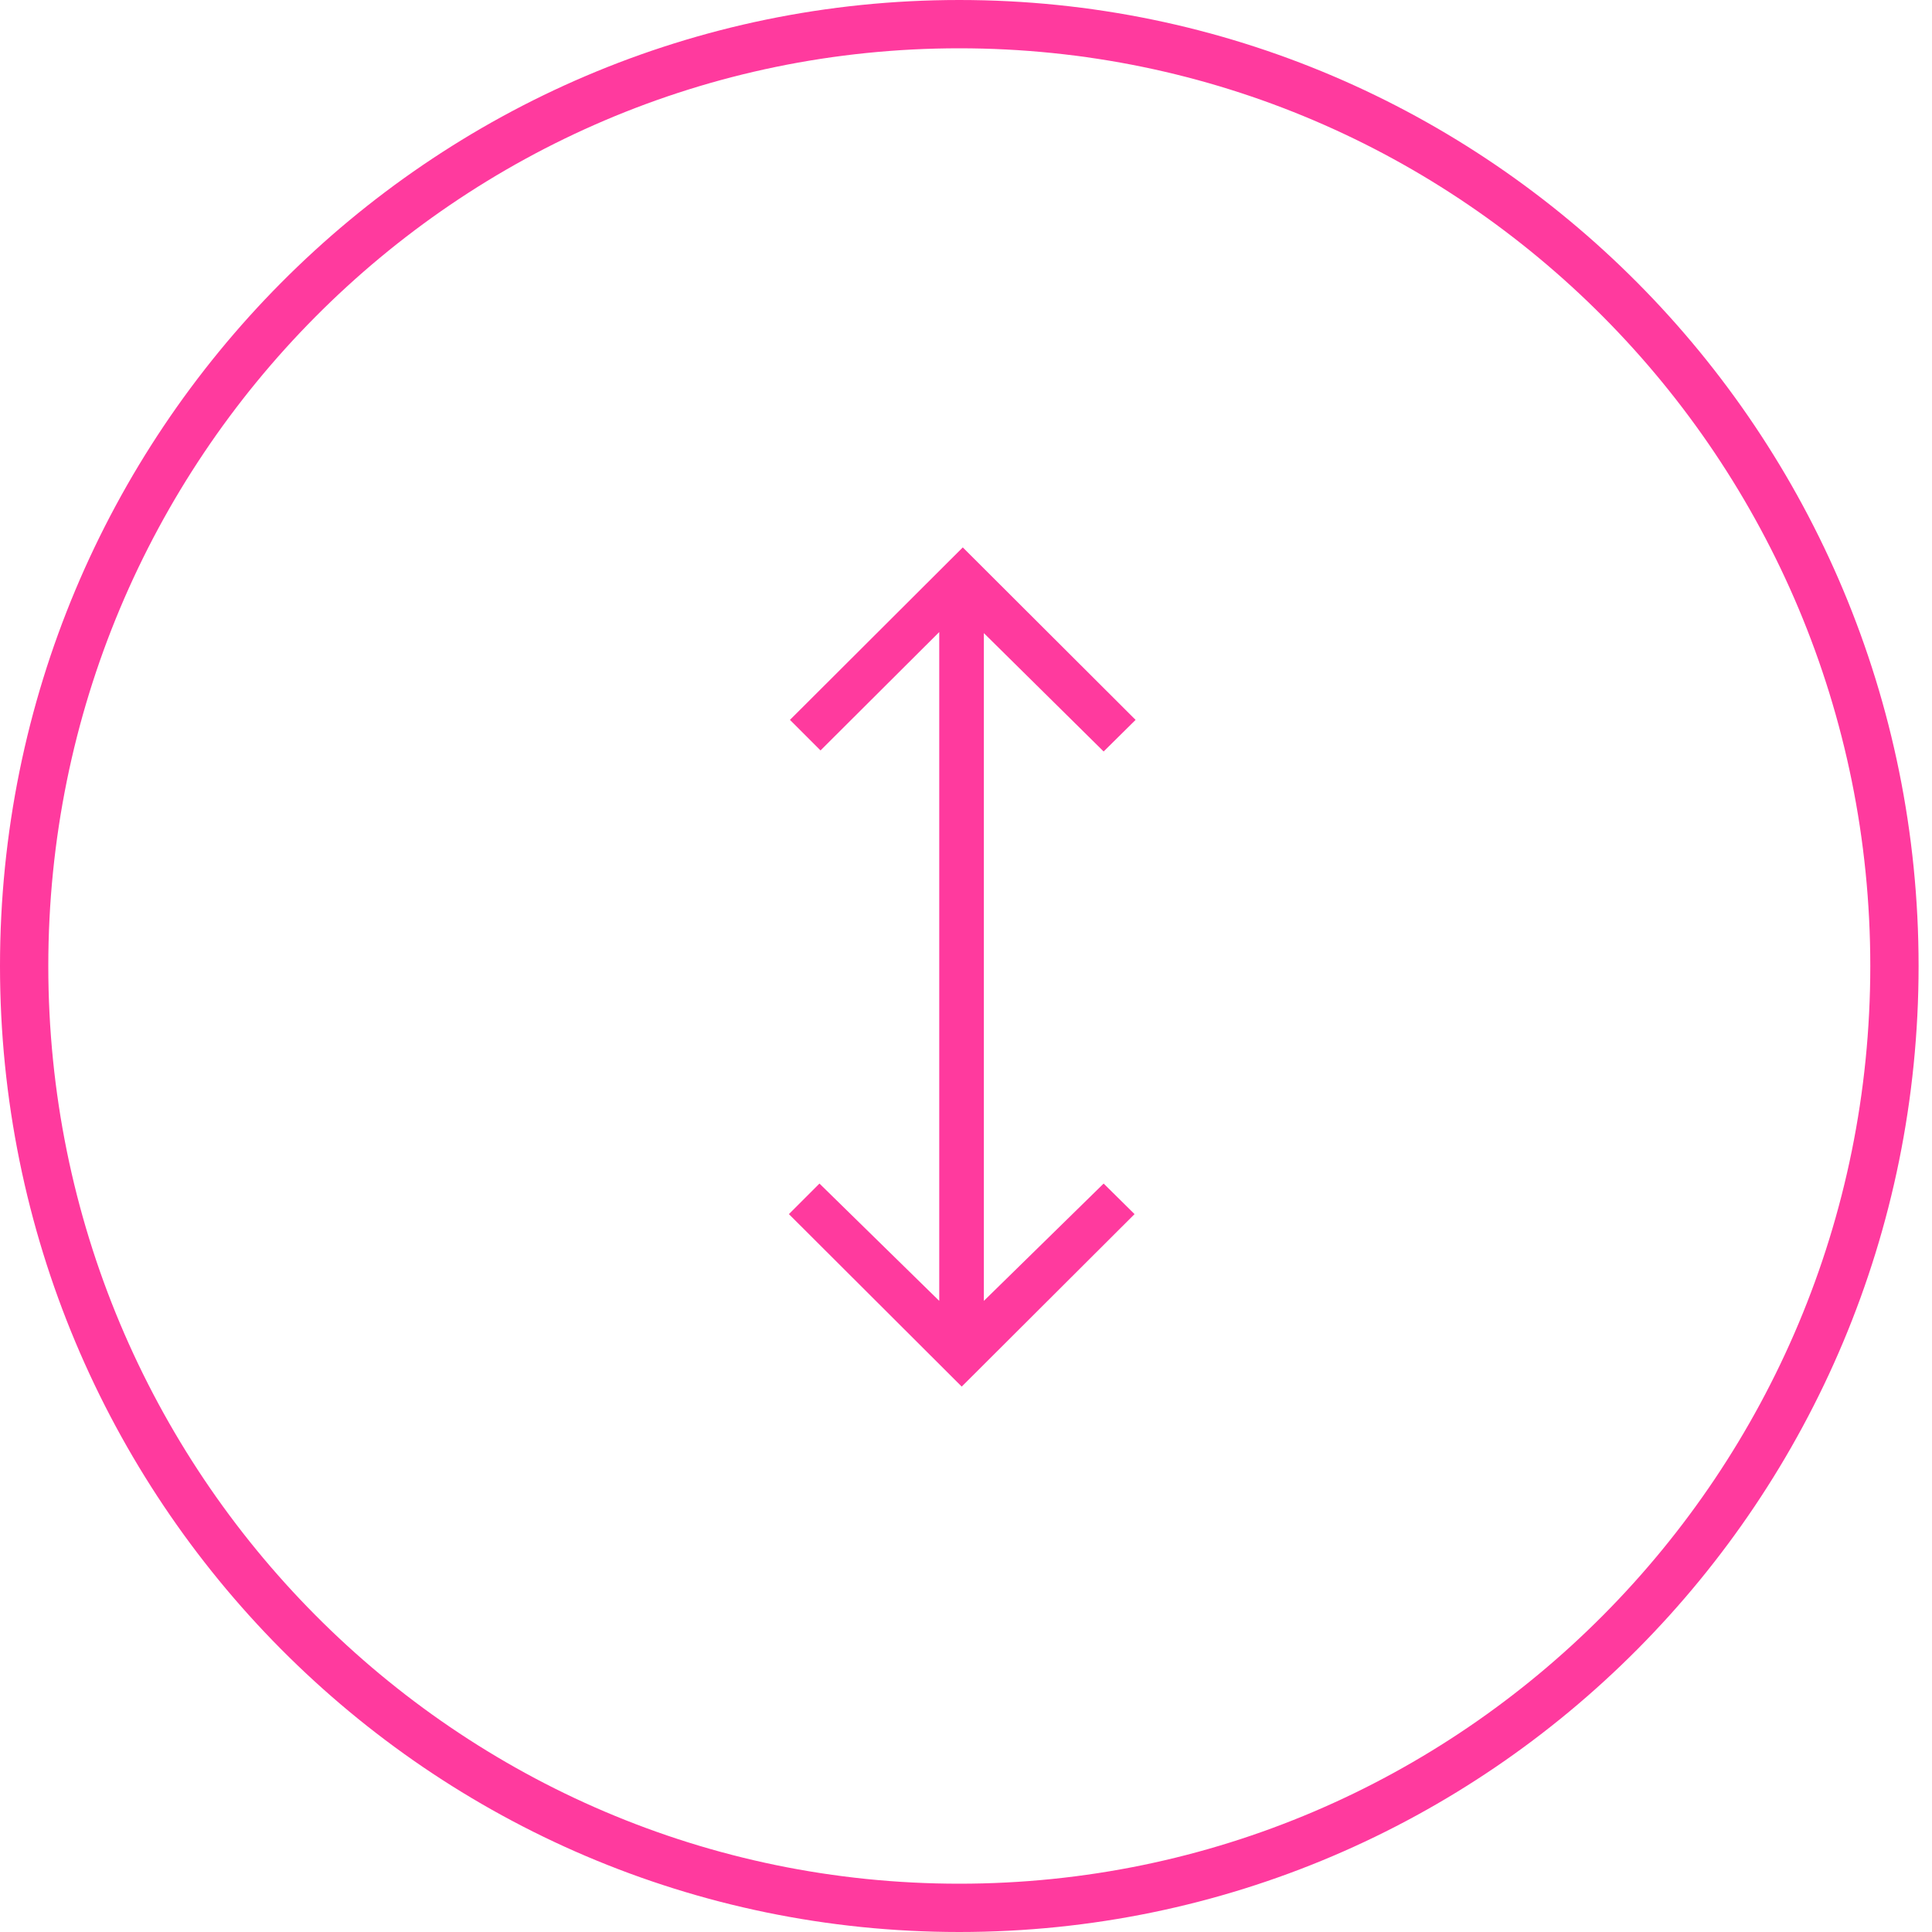 <svg width="120" height="120" viewBox="0 0 120 120" fill="none" xmlns="http://www.w3.org/2000/svg">
<path d="M117.667 60C117.667 92.319 91.652 118.5 59.583 118.5C27.515 118.5 1.5 92.319 1.5 60C1.5 27.681 27.515 1.5 59.583 1.5C91.652 1.5 117.667 27.681 117.667 60Z" stroke="#FF3A9E" stroke-width="3"/>
<path d="M59.734 86.124L49 75.411L50.898 73.513L58.338 80.8V39.258L50.964 46.611L49.065 44.713L59.8 34L70.534 44.713L68.549 46.676L61.109 39.324V80.8L68.549 73.513L70.469 75.411L59.734 86.124Z" fill="#FF3A9E"/>
</svg>
